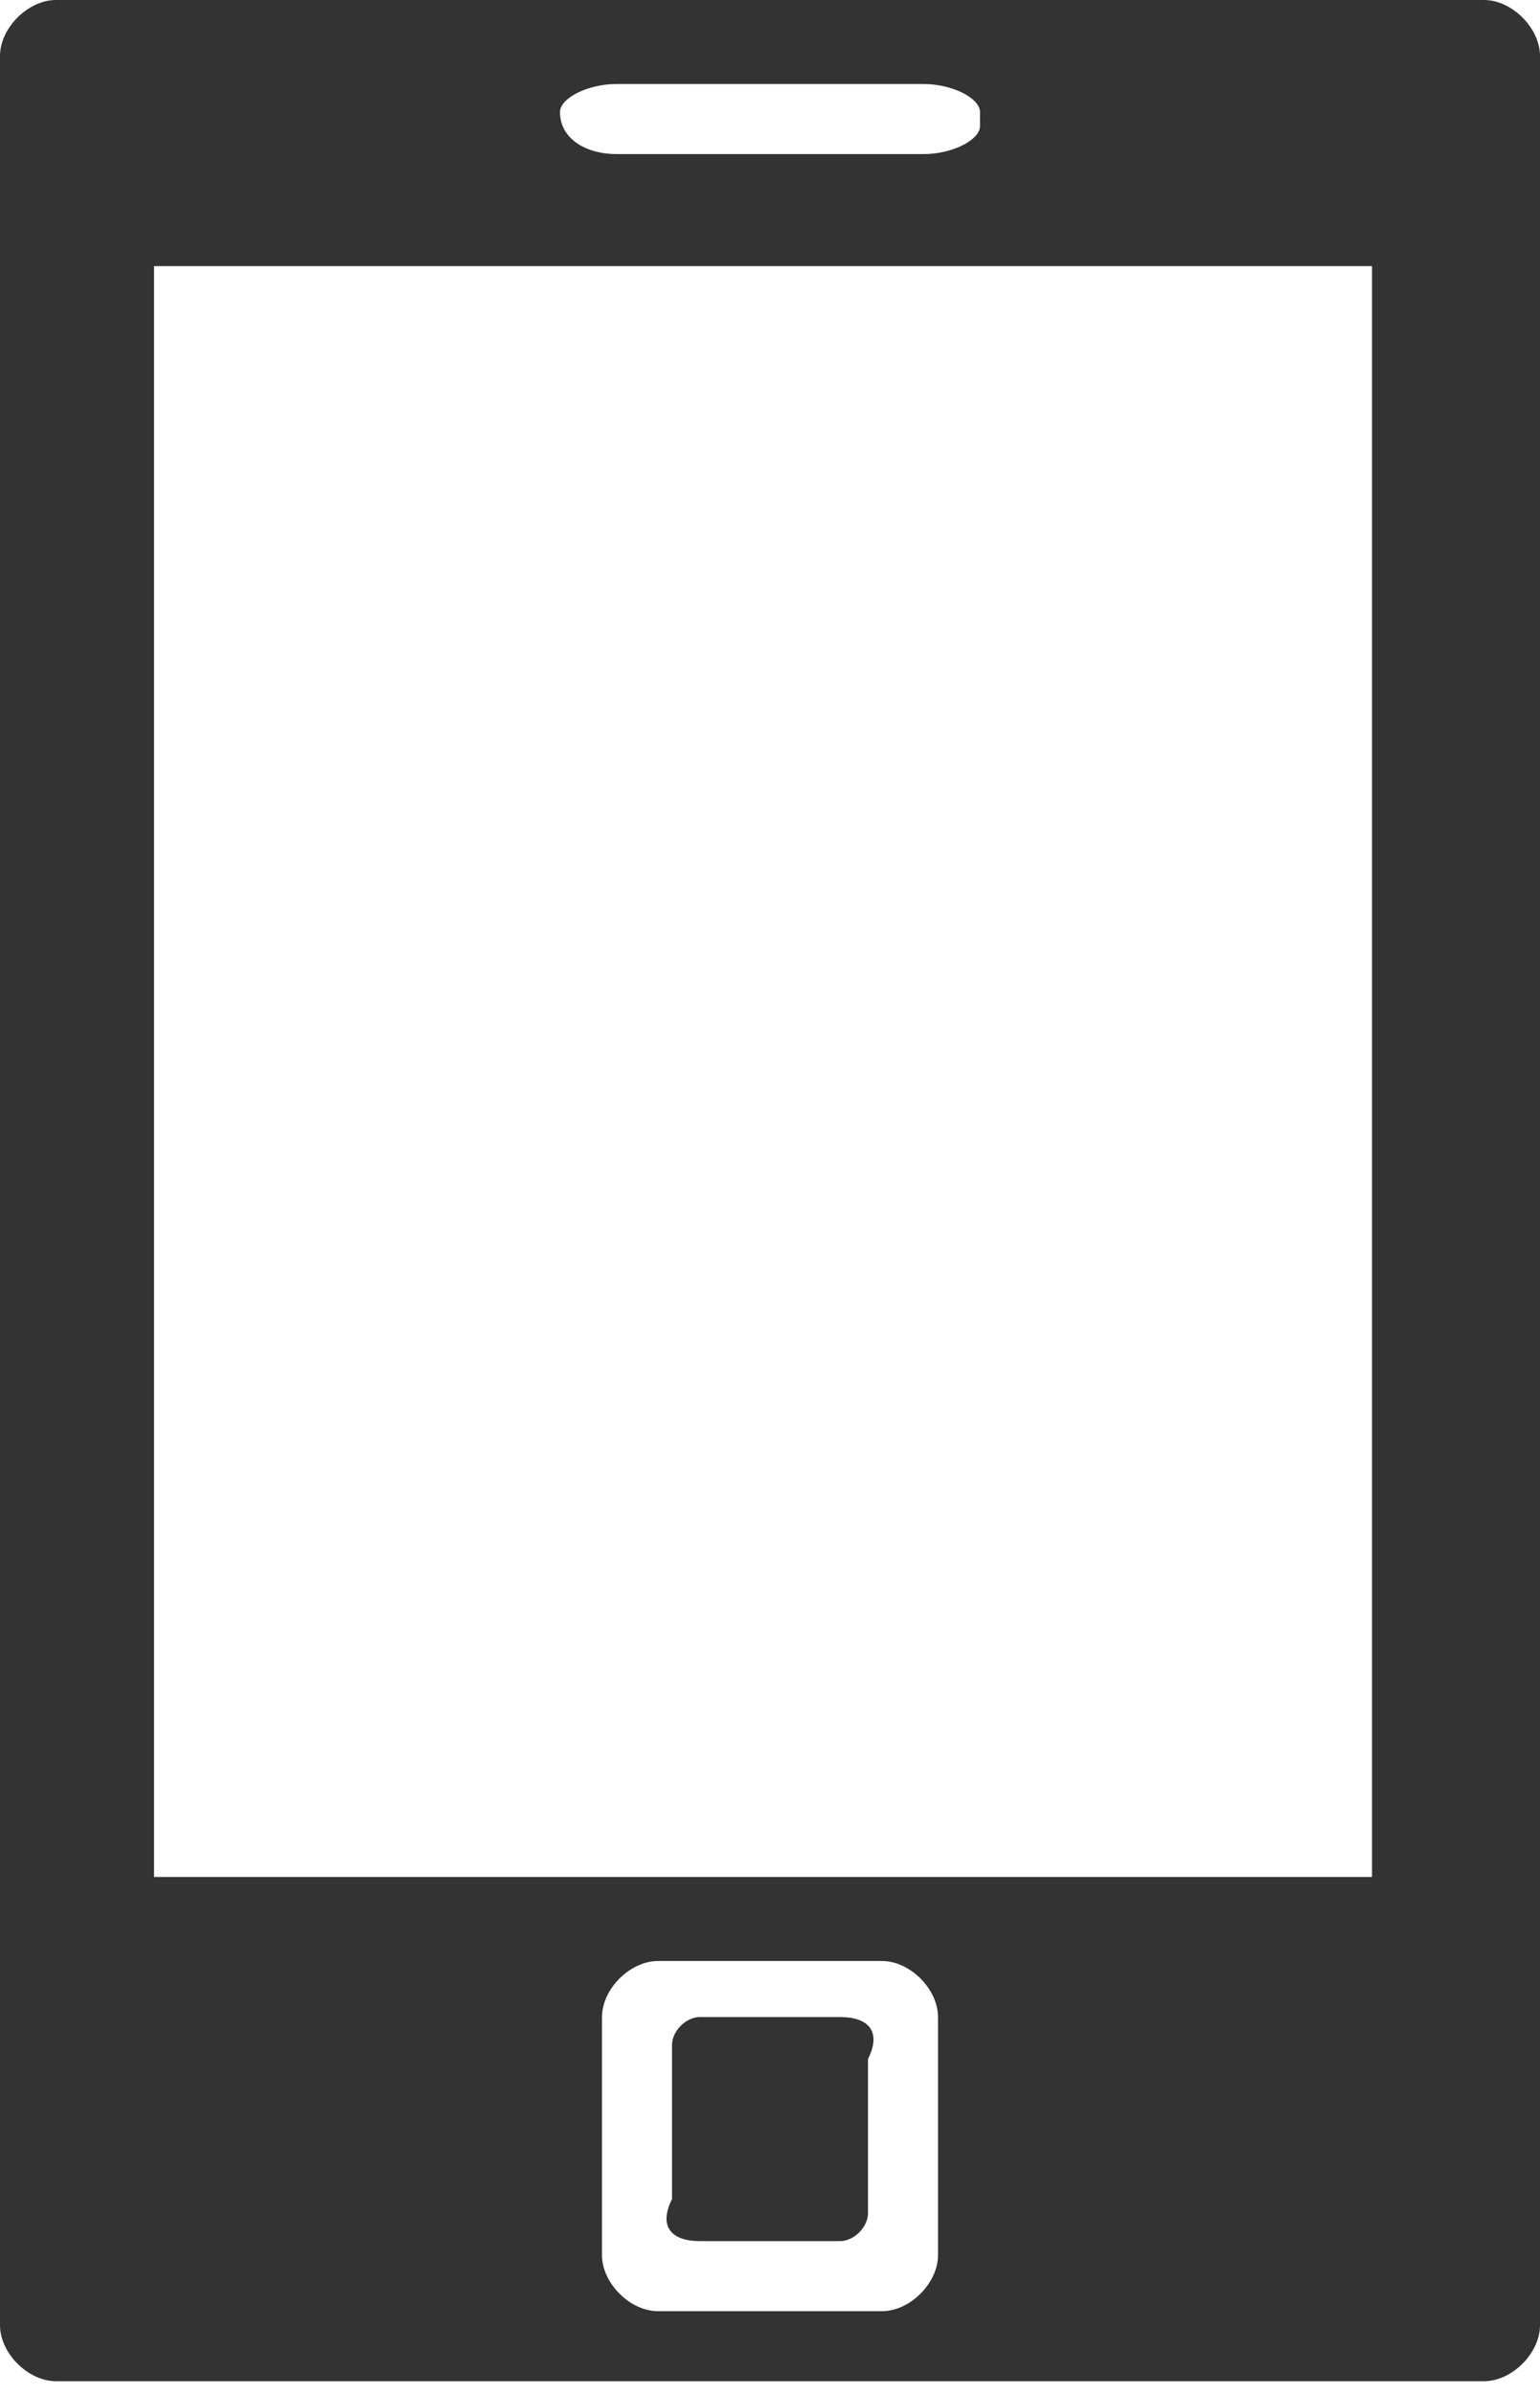 <svg xmlns="http://www.w3.org/2000/svg" viewBox="0 0 11 17.1" enable-background="new 0 0 11 17.1"><style type="text/css">.st0{fill:#333333;}</style><path d="M10.6 0H.4C.2 0 0 .2 0 .4v16.2c0 .2.2.4.4.4h10.2c.2 0 .4-.2.4-.4V.4c0-.2-.2-.4-.4-.4zM4 .8c0-.1.2-.2.4-.2h2.2c.2 0 .4.1.4.2v.1c0 .1-.2.2-.4.2H4.4C4.2 1.1 4 1 4 .8zm2.7 15.3c0 .2-.2.4-.4.4H4.7c-.2 0-.4-.2-.4-.4v-1.7c0-.2.2-.4.4-.4h1.6c.2 0 .4.2.4.4v1.7zm3.2-2.7H1.1V1.9h8.7v11.5zM6 14.4H5c-.1 0-.2.1-.2.2v1.1c-.1.2 0 .3.2.3h1c.1 0 .2-.1.2-.2v-1.1c.1-.2 0-.3-.2-.3z" class="st0"/></svg>